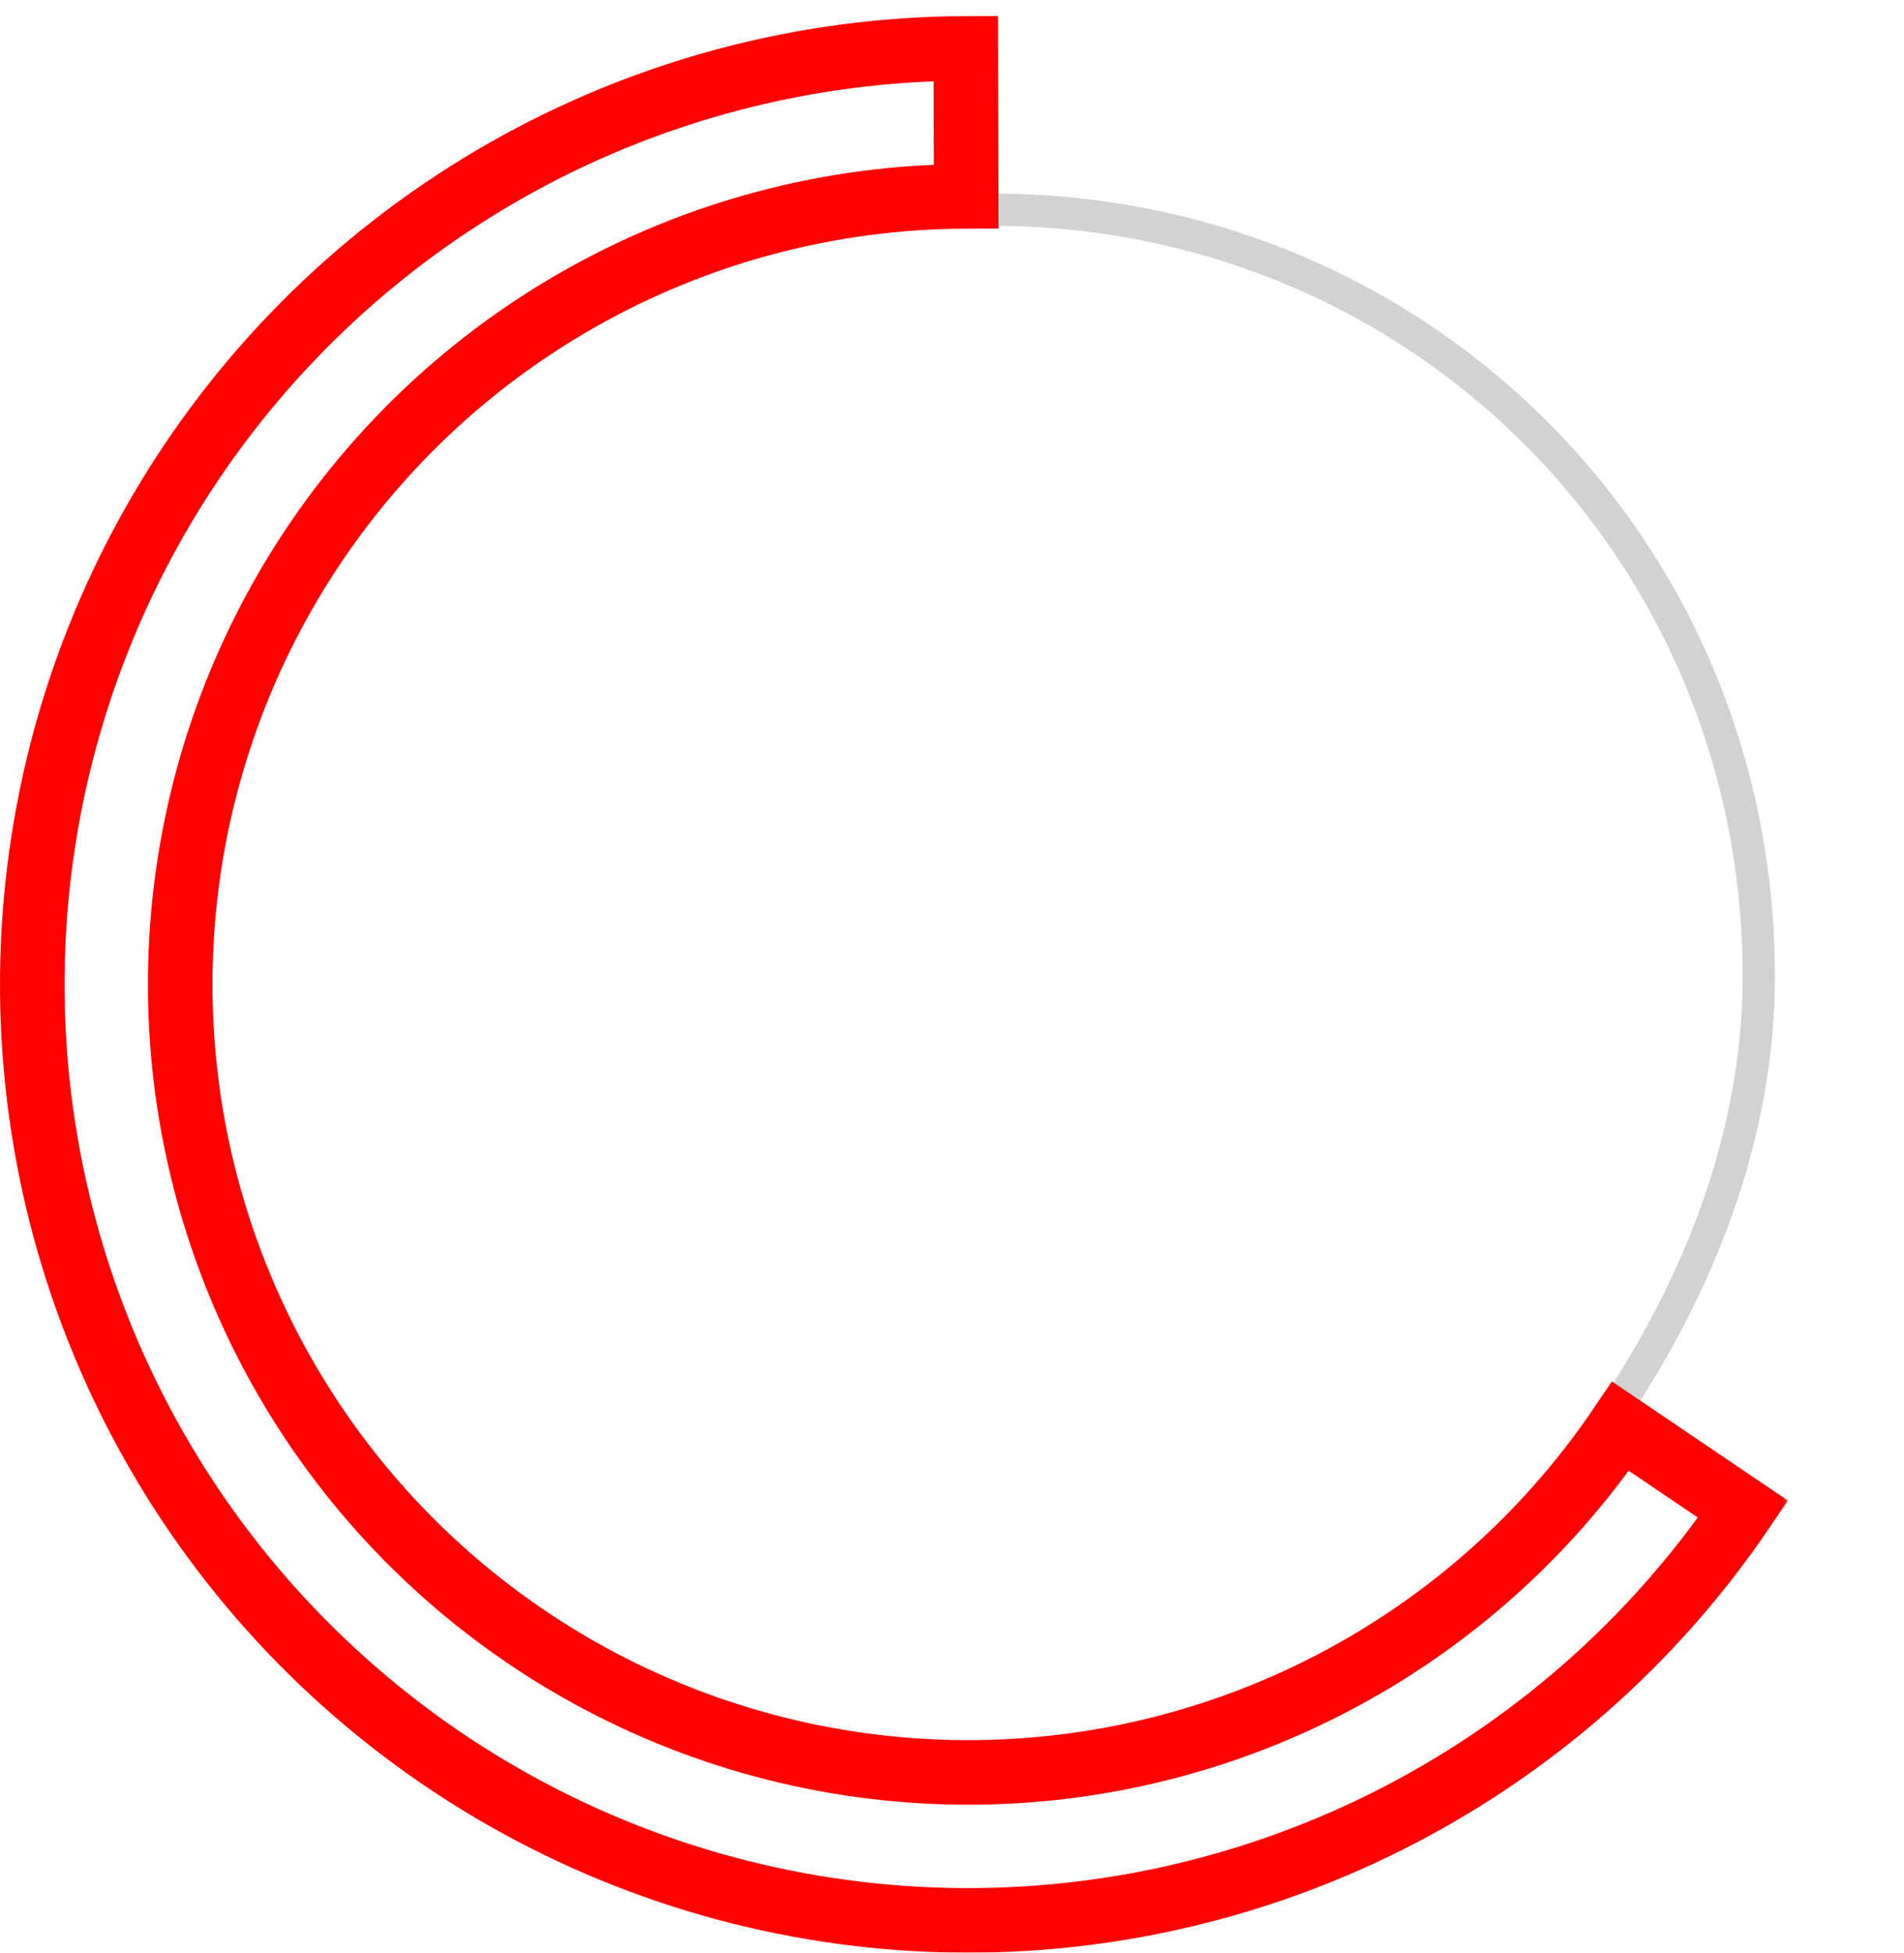 <svg width="118" height="121" viewBox="0 0 118 121" fill="none" xmlns="http://www.w3.org/2000/svg">
<path d="M60.5 13C87.5 12.5 109 33.714 109 60.5C109 70.494 105.181 79.782 100 87.5" stroke="#D2D2D2" stroke-width="2"/>
<mask id="path-2-outside-1" maskUnits="userSpaceOnUse" x="-1" y="0" width="112" height="122" fill="black">
<rect fill="white" x="-1" width="112" height="122"/>
<path d="M108.026 93.52C102.419 101.799 94.768 108.489 85.814 112.939C76.859 117.389 66.907 119.449 56.922 118.918C46.937 118.388 37.258 115.284 28.826 109.91C20.394 104.536 13.495 97.073 8.798 88.246C4.101 79.419 1.765 69.527 2.019 59.531C2.272 49.535 5.105 39.775 10.243 31.197C15.381 22.619 22.649 15.515 31.343 10.574C40.036 5.634 49.859 3.025 59.858 3L59.88 12.168C51.462 12.189 43.192 14.385 35.873 18.545C28.553 22.704 22.434 28.686 18.108 35.908C13.782 43.13 11.397 51.347 11.184 59.763C10.97 68.179 12.937 76.507 16.891 83.939C20.846 91.371 26.655 97.654 33.754 102.179C40.853 106.704 49.002 109.316 57.408 109.763C65.815 110.21 74.194 108.476 81.733 104.729C89.272 100.982 95.714 95.35 100.434 88.379L108.026 93.52Z"/>
</mask>
<path d="M108.026 93.52C102.419 101.799 94.768 108.489 85.814 112.939C76.859 117.389 66.907 119.449 56.922 118.918C46.937 118.388 37.258 115.284 28.826 109.91C20.394 104.536 13.495 97.073 8.798 88.246C4.101 79.419 1.765 69.527 2.019 59.531C2.272 49.535 5.105 39.775 10.243 31.197C15.381 22.619 22.649 15.515 31.343 10.574C40.036 5.634 49.859 3.025 59.858 3L59.88 12.168C51.462 12.189 43.192 14.385 35.873 18.545C28.553 22.704 22.434 28.686 18.108 35.908C13.782 43.13 11.397 51.347 11.184 59.763C10.97 68.179 12.937 76.507 16.891 83.939C20.846 91.371 26.655 97.654 33.754 102.179C40.853 106.704 49.002 109.316 57.408 109.763C65.815 110.21 74.194 108.476 81.733 104.729C89.272 100.982 95.714 95.35 100.434 88.379L108.026 93.52Z" stroke="#FF0000" stroke-width="4" mask="url(#path-2-outside-1)"/>
</svg>
